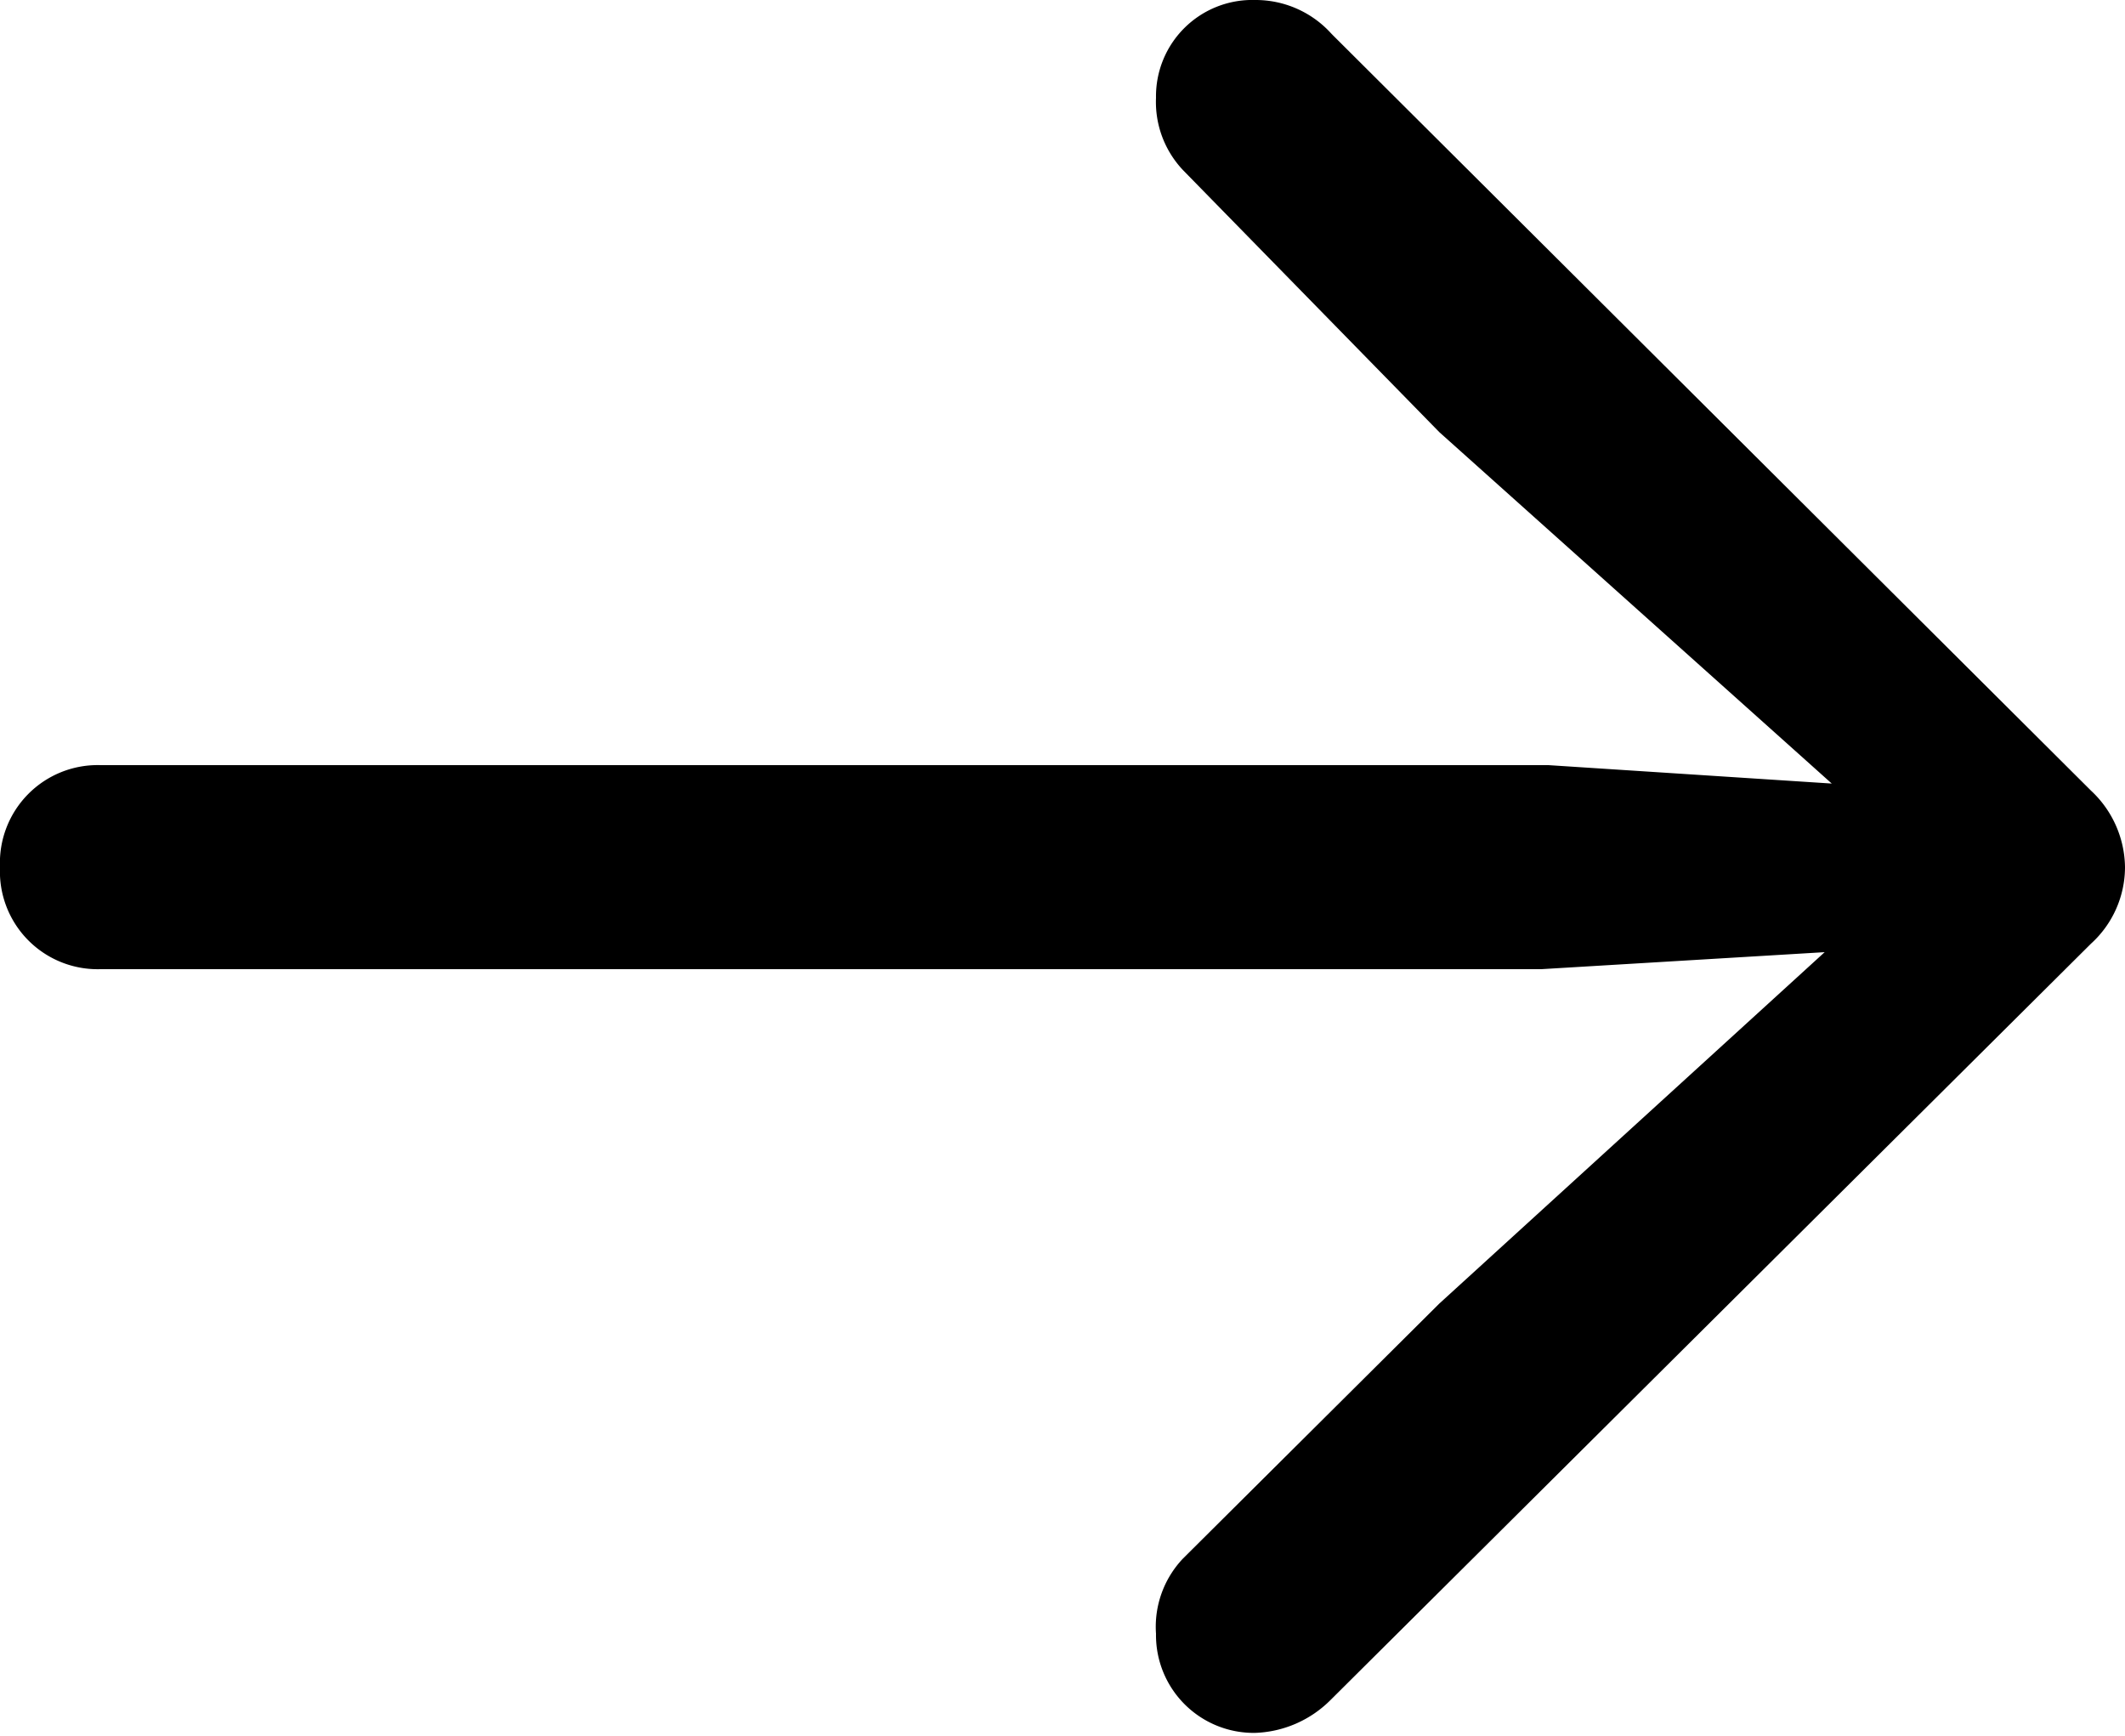 <svg xmlns="http://www.w3.org/2000/svg" viewBox="0 0 15 12.25"><g id="Layer_2" data-name="Layer 2"><g id="Layer_1-2" data-name="Layer 1"><path d="M14.76,6.66,9.39,12a.79.79,0,0,1-.53.23.69.69,0,0,1-.7-.7A.7.7,0,0,1,8.35,11L10.16,9.2l2.72-2.48-2,.12H.71A.69.69,0,0,1,0,6.12.69.69,0,0,1,.71,5.4H10.93l2,.13L10.16,3.05,8.35,1.2A.7.7,0,0,1,8.16.69.68.68,0,0,1,8.86,0,.72.72,0,0,1,9.4.24l5.36,5.34a.75.75,0,0,1,.24.54A.73.73,0,0,1,14.76,6.66Z"/></g></g></svg>